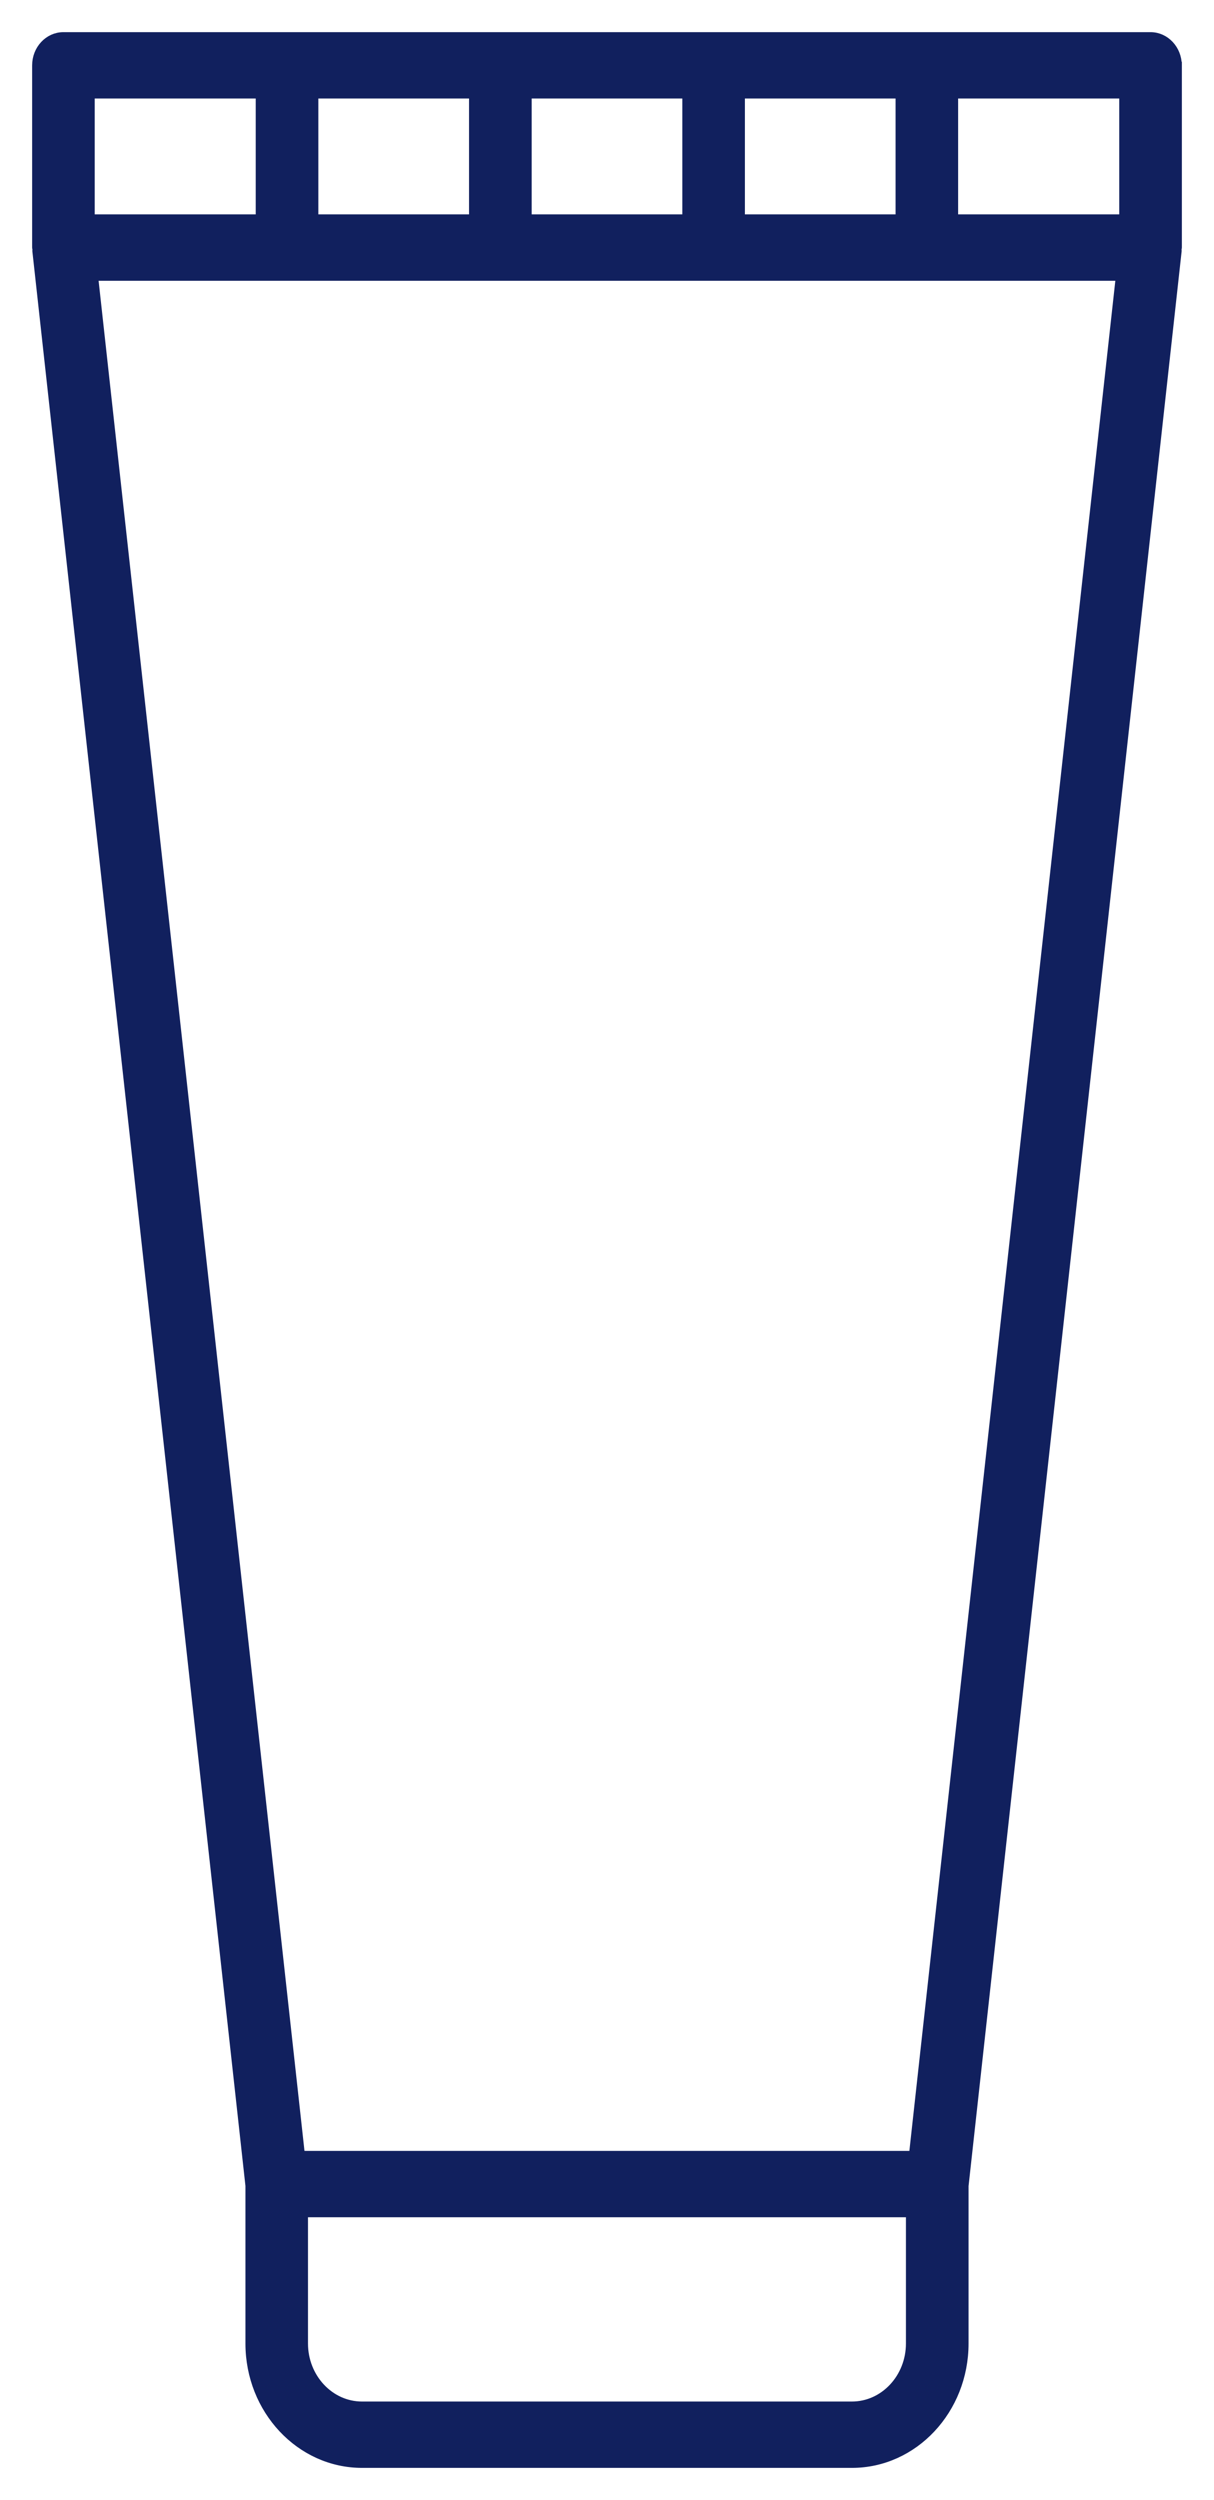 <svg width="17" height="35" viewBox="0 0 17 35" fill="none" xmlns="http://www.w3.org/2000/svg">
<path d="M16.499 0.915C16.499 0.686 16.325 0.5 16.111 0.5H0.888C0.674 0.5 0.5 0.686 0.5 0.915V3.466C0.5 3.475 0.504 3.482 0.505 3.49C0.505 3.499 0.502 3.506 0.503 3.514L3.487 30.6V32.809C3.487 33.742 4.197 34.5 5.07 34.5H11.93C12.803 34.5 13.513 33.742 13.513 32.809V30.602L16.497 3.514C16.498 3.505 16.495 3.498 16.495 3.489C16.496 3.481 16.5 3.474 16.5 3.466V0.915H16.499ZM12.779 30.162H4.219L1.325 3.881H15.674L12.779 30.162ZM10.381 3.051V1.329H12.591V3.051H10.381ZM9.605 3.051H7.395V1.329H9.605V3.051ZM6.618 3.051H4.408V1.329H6.618V3.051ZM15.723 3.051H13.367V1.329H15.723V3.051ZM1.276 1.329H3.631V3.051H1.276V1.329ZM11.93 33.671H5.069C4.625 33.671 4.263 33.284 4.263 32.809V30.991H12.736V32.809C12.736 33.284 12.374 33.671 11.93 33.671Z" fill="#11205E" stroke="#11205E" stroke-width="0.1"/>
</svg>
